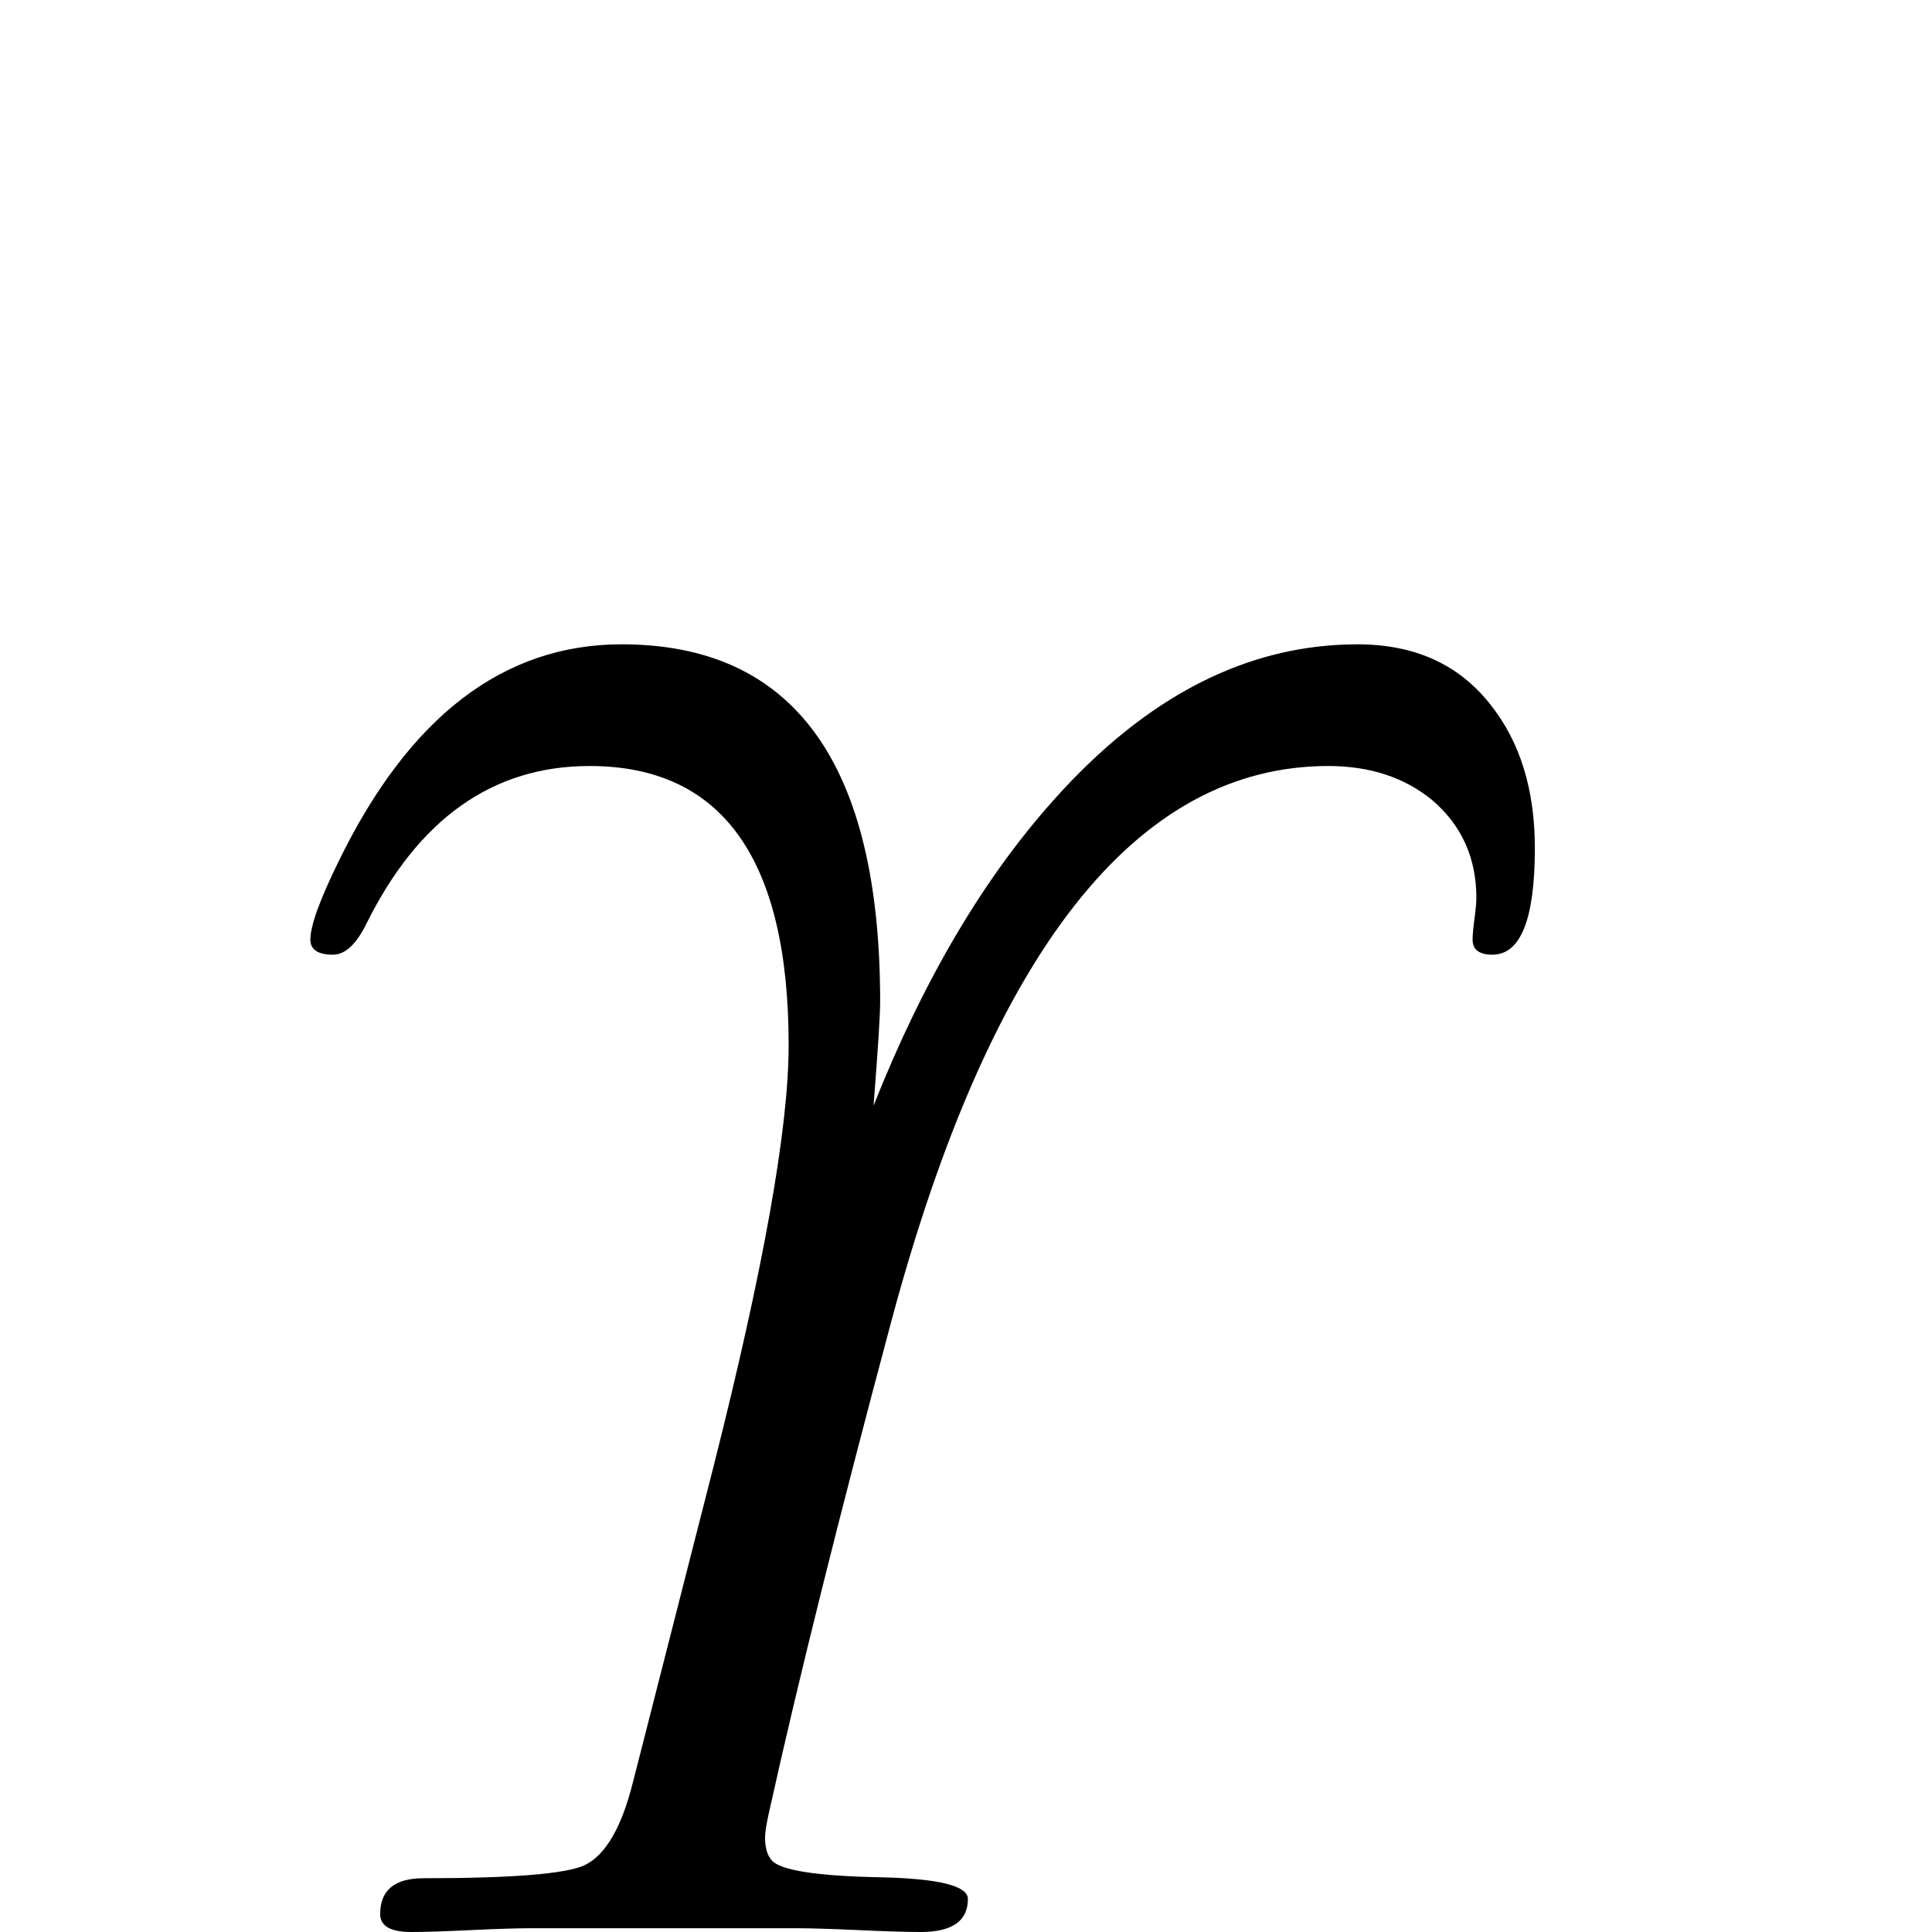 <?xml version="1.0" standalone="no"?>
<!DOCTYPE svg PUBLIC "-//W3C//DTD SVG 1.1//EN" "http://www.w3.org/Graphics/SVG/1.1/DTD/svg11.dtd" >
<svg viewBox="0 -442 2048 2048">
  <g transform="matrix(1 0 0 -1 0 1606)">
   <path fill="currentColor"
d="M1627 1149q0 -113 -45 -113q-21 0 -21 16q0 7 2 22t2 22q0 64 -47 104q-44 36 -110 36q-305 0 -463 -588q-84 -314 -130 -522q-4 -18 -4 -26q0 -16 7 -24q14 -16 115 -18q93 -2 93 -23q0 -35 -50 -35q-22 0 -66 2t-65 2h-283q-21 0 -63 -2t-63 -2q-33 0 -33 19
q0 38 46 38q142 0 171 14q33 16 51 88l85 333q80 316 80 448q0 296 -211 296q-154 0 -237 -168q-16 -32 -35 -32q-24 0 -24 16q0 22 30 83q112 230 300 230q274 0 274 -379q0 -21 -7 -110q79 199 191 324q147 165 322 165q91 0 141 -64q47 -59 47 -152z" />
  </g>

</svg>
